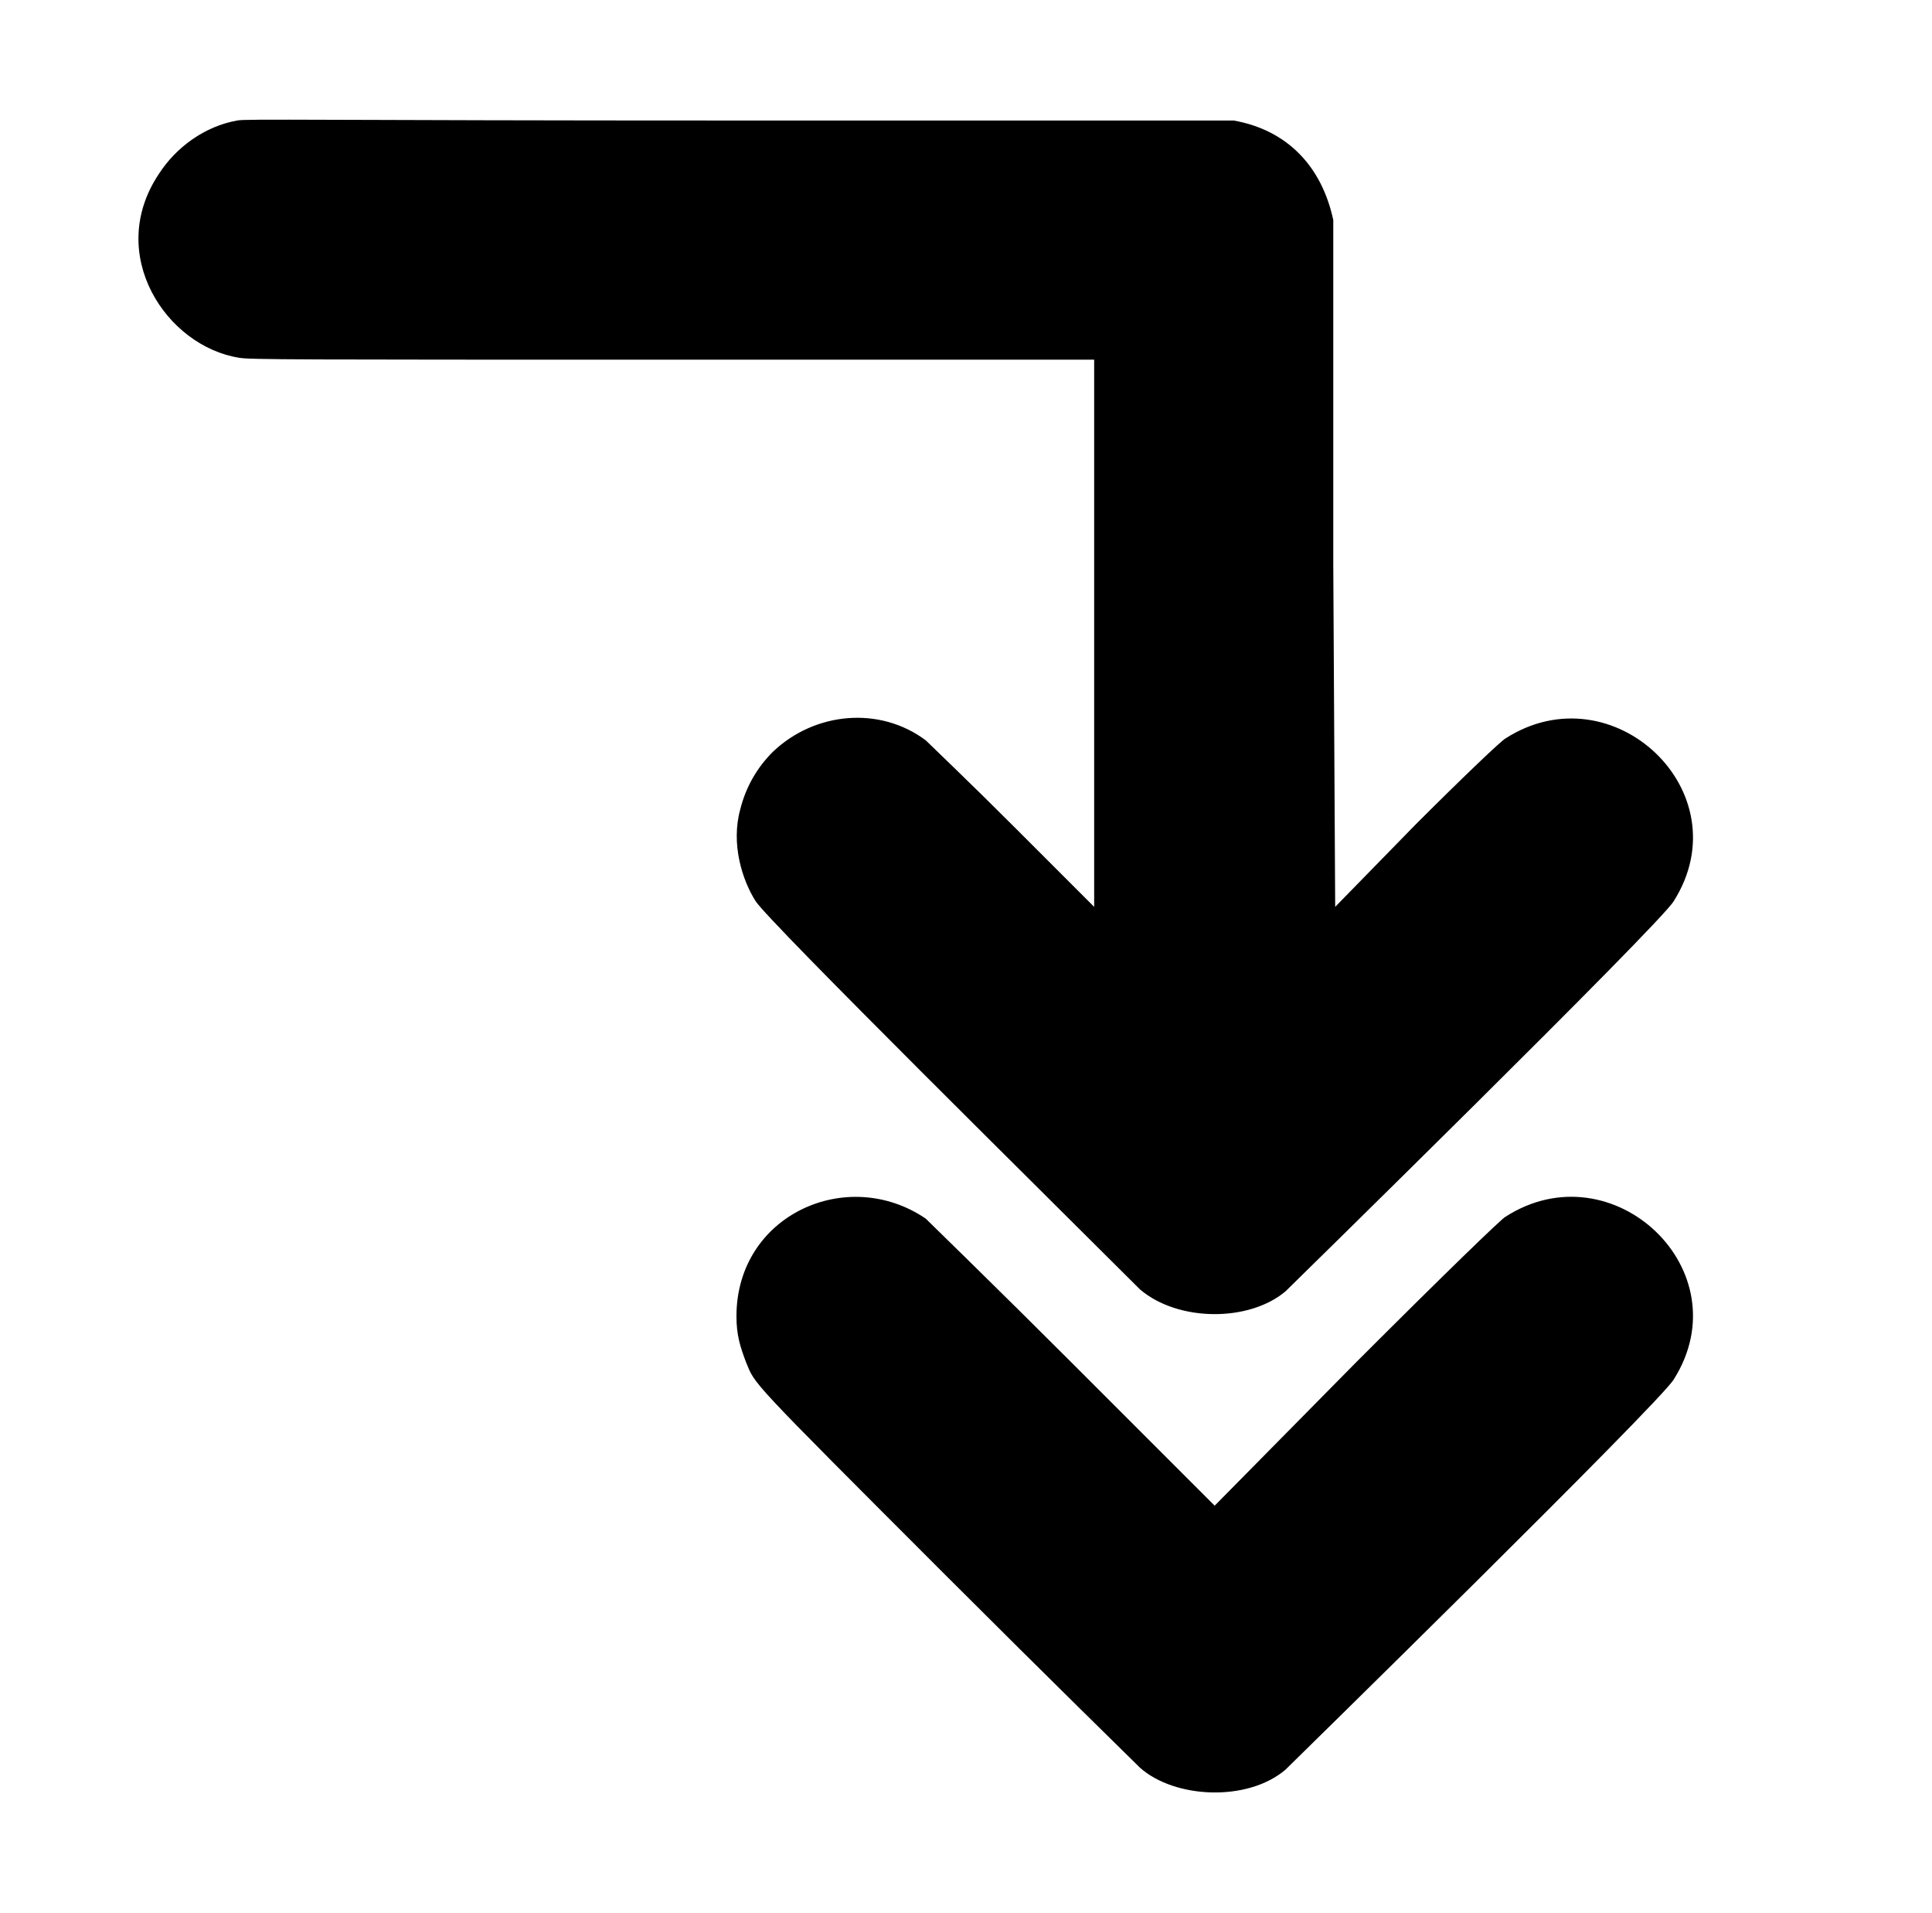 <?xml version="1.0" standalone="no"?>
<!DOCTYPE svg PUBLIC "-//W3C//DTD SVG 1.1//EN" "http://www.w3.org/Graphics/SVG/1.1/DTD/svg11.dtd" >
<svg xmlns="http://www.w3.org/2000/svg" xmlns:xlink="http://www.w3.org/1999/xlink" version="1.1" viewBox="-10 0 1010 1000">
  <g transform="matrix(1 0 0 -1 0 800)">
   <path fill="currentColor"
d="M635 737c28 -5 46 -24 52 -52v-180l1 -179l42 43c26 26 45 44 47 45c56 36 124 -28 88 -85c-7 -12 -203 -204 -203 -204c-19 -16 -56 -16 -76 1c-43 43 -194 192 -201 203s-13 30 -8 48c3 12 9 22 17 30c22 21 56 24 80 6c2 -2 23 -22 46 -45l42 -42v286h-221
c-195 0 -221 0 -226 1c-38 6 -70 54 -42 96c9 14 24 25 41 28c4 1 44 0 263 0h258zM375 112c0 53 58 79 99 51c2 -2 37 -36 77 -76l74 -74l74 75c47 47 76 75 78 76c56 36 124 -28 88 -85c-7 -12 -202 -203 -203 -204c-20 -17 -58 -15 -76 1c-2 2 -48 47 -101 100
c-105 105 -100 100 -105 112c-3 8 -5 14 -5 24z" />
  </g>

</svg>
